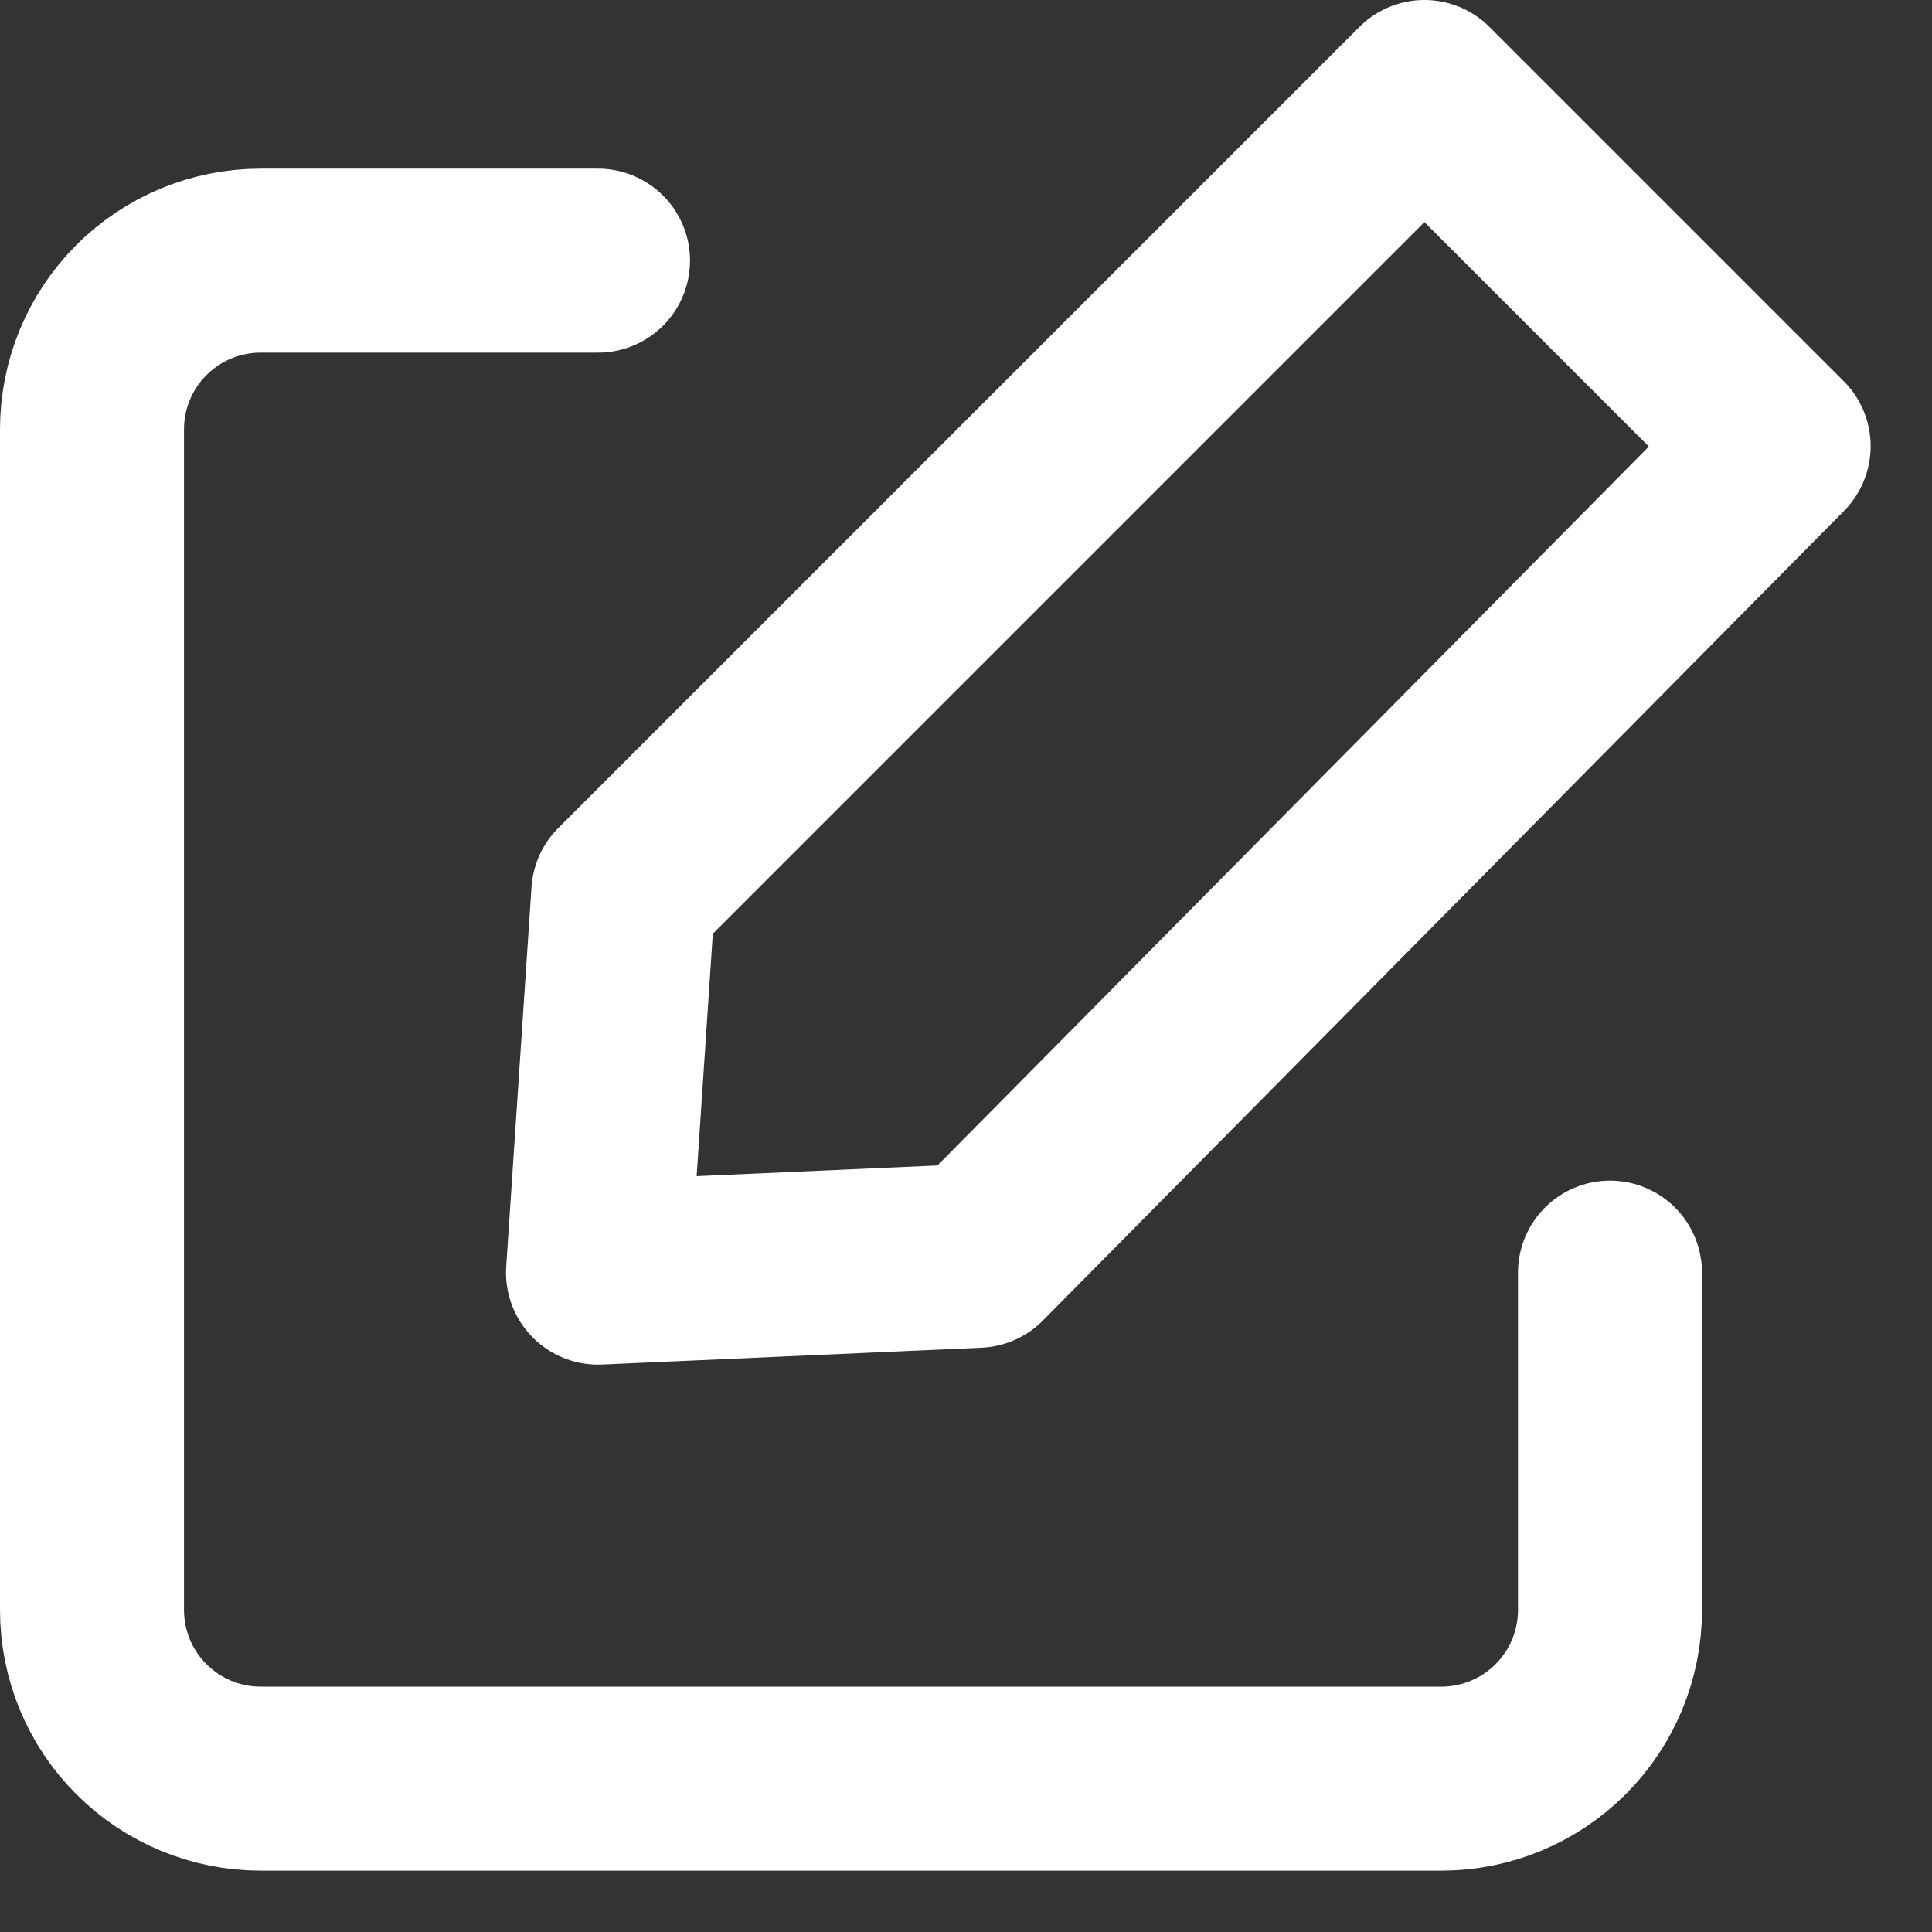<svg width="21" height="21" viewBox="0 0 21 21" fill="none" xmlns="http://www.w3.org/2000/svg">
<rect x="0" y="0" width="21" height="21" fill="#333333" stroke="none"/>
<path d="M17.5 13.833V17.5C17.5 17.986 17.307 18.453 16.963 18.796C16.619 19.14 16.153 19.333 15.667 19.333H2.833C2.347 19.333 1.881 19.14 1.537 18.796C1.193 18.453 1 17.986 1 17.5V4.667C1 4.18 1.193 3.714 1.537 3.37C1.881 3.026 2.347 2.833 2.833 2.833H6.5M10.625 13.65L19.333 4.85L15.483 1L6.775 9.708L6.5 13.833L10.625 13.65Z" stroke="white" stroke-width="2" stroke-linecap="round" stroke-linejoin="round"/>
</svg>
